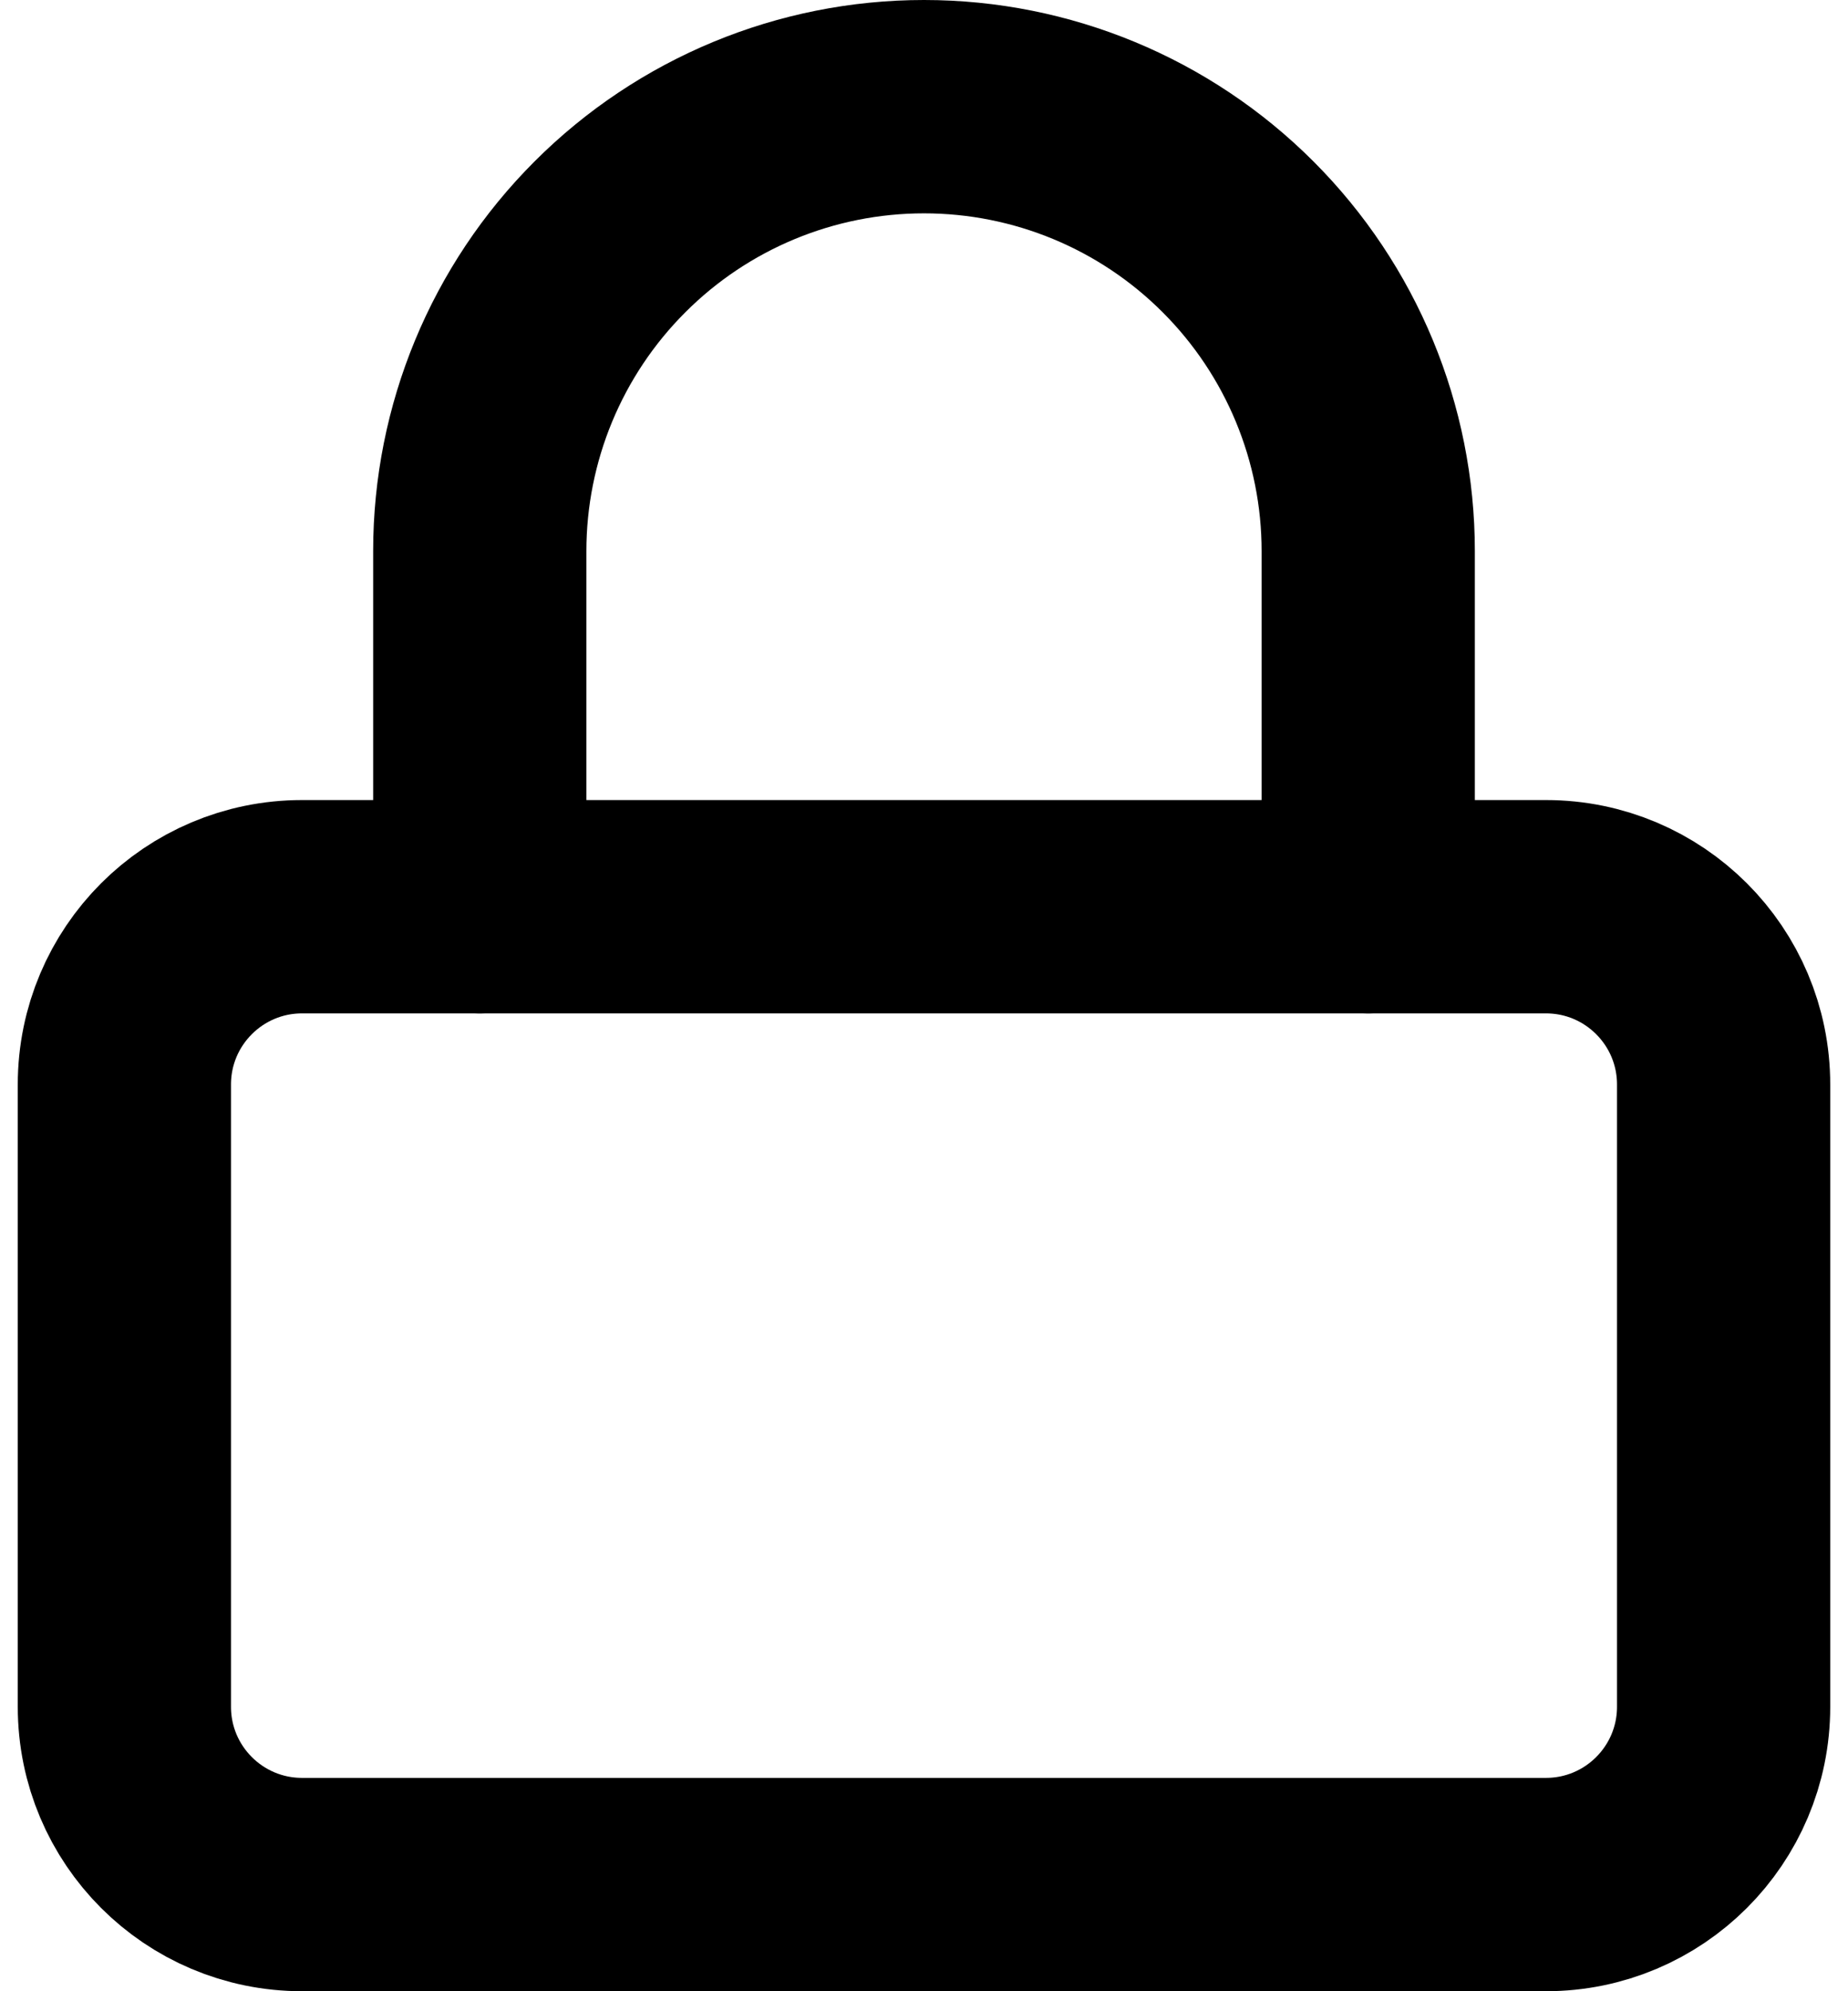 <svg width="26" height="28" viewBox="0 0 26 28" fill="none" xmlns="http://www.w3.org/2000/svg">
<path d="M21.75 12.75H4.25C2.869 12.75 1.75 13.869 1.75 15.25V24C1.75 25.381 2.869 26.5 4.25 26.5H21.75C23.131 26.5 24.25 25.381 24.25 24V15.25C24.25 13.869 23.131 12.75 21.75 12.75Z" stroke="currentColor" stroke-width="3" stroke-linecap="round" stroke-linejoin="round"/>
<path d="M6.75 12.75V7.75C6.75 6.092 7.408 4.503 8.581 3.331C9.753 2.158 11.342 1.5 13 1.5C14.658 1.5 16.247 2.158 17.419 3.331C18.591 4.503 19.25 6.092 19.25 7.75V12.75" stroke="currentColor" stroke-width="3" stroke-linecap="round" stroke-linejoin="round"/>
</svg>
